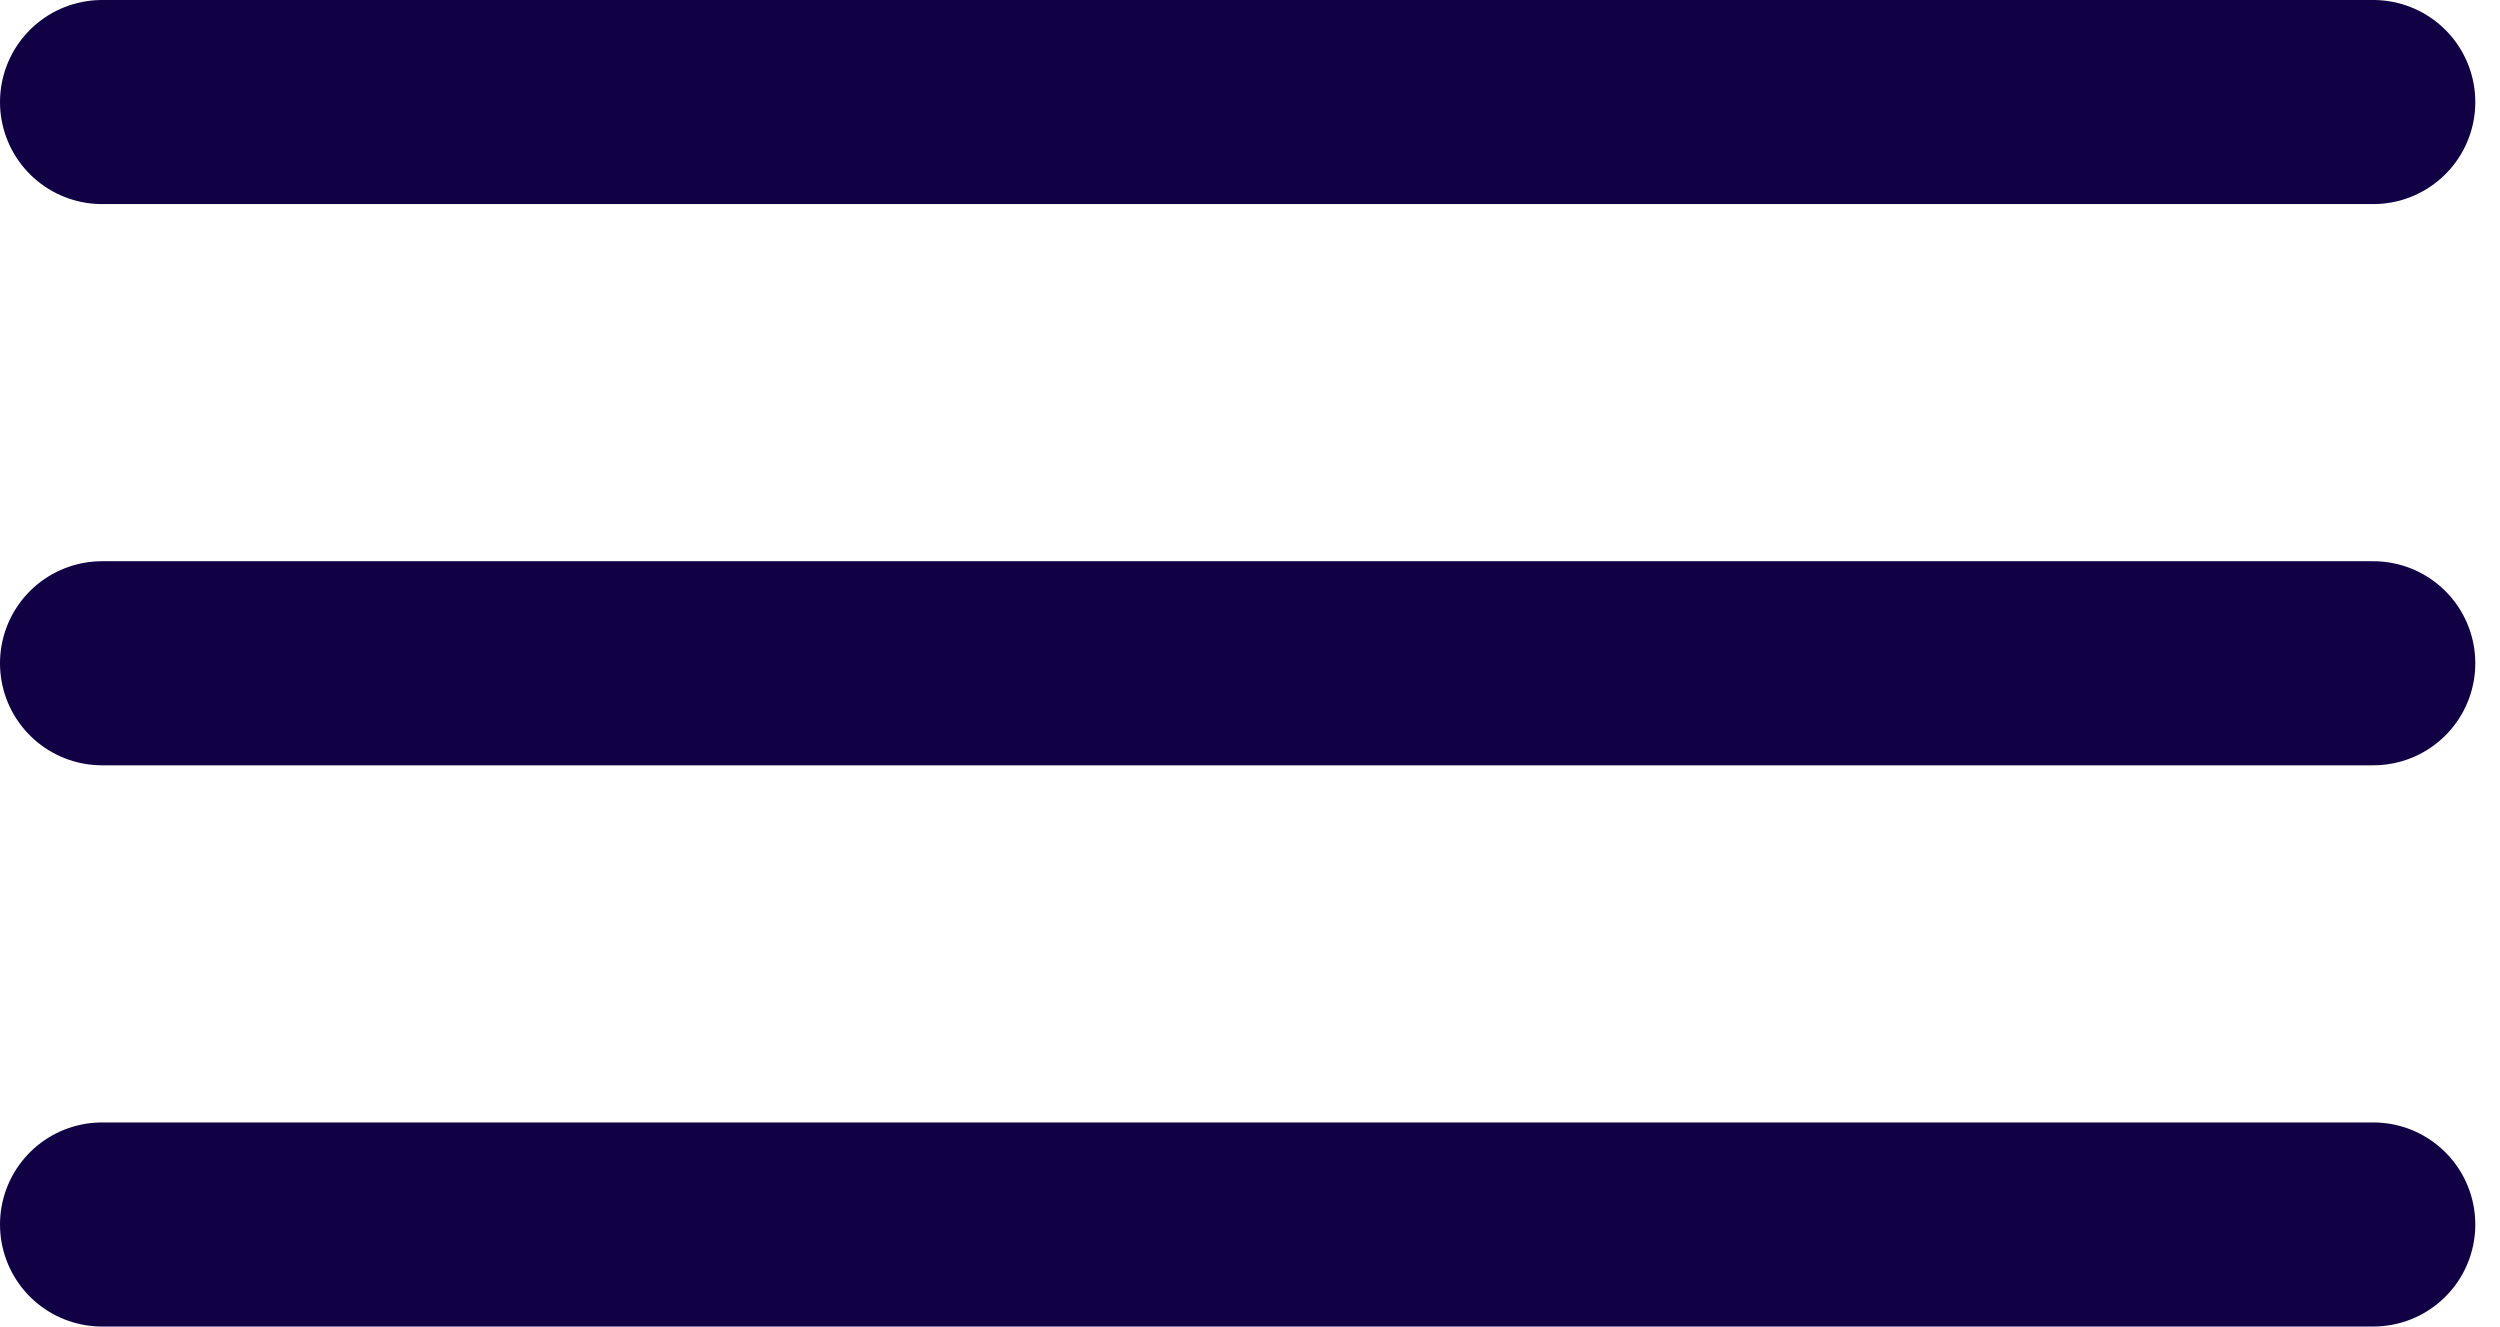 <svg width="49" height="26" viewBox="0 0 49 26" fill="none" xmlns="http://www.w3.org/2000/svg">
<line x1="2" y1="2" x2="46.516" y2="2" stroke="#110144" stroke-width="4" stroke-linecap="round"/>
<line x1="2" y1="13" x2="46.516" y2="13" stroke="#110144" stroke-width="4" stroke-linecap="round"/>
<line x1="2" y1="24" x2="46.516" y2="24" stroke="#110144" stroke-width="4" stroke-linecap="round"/>
</svg>
